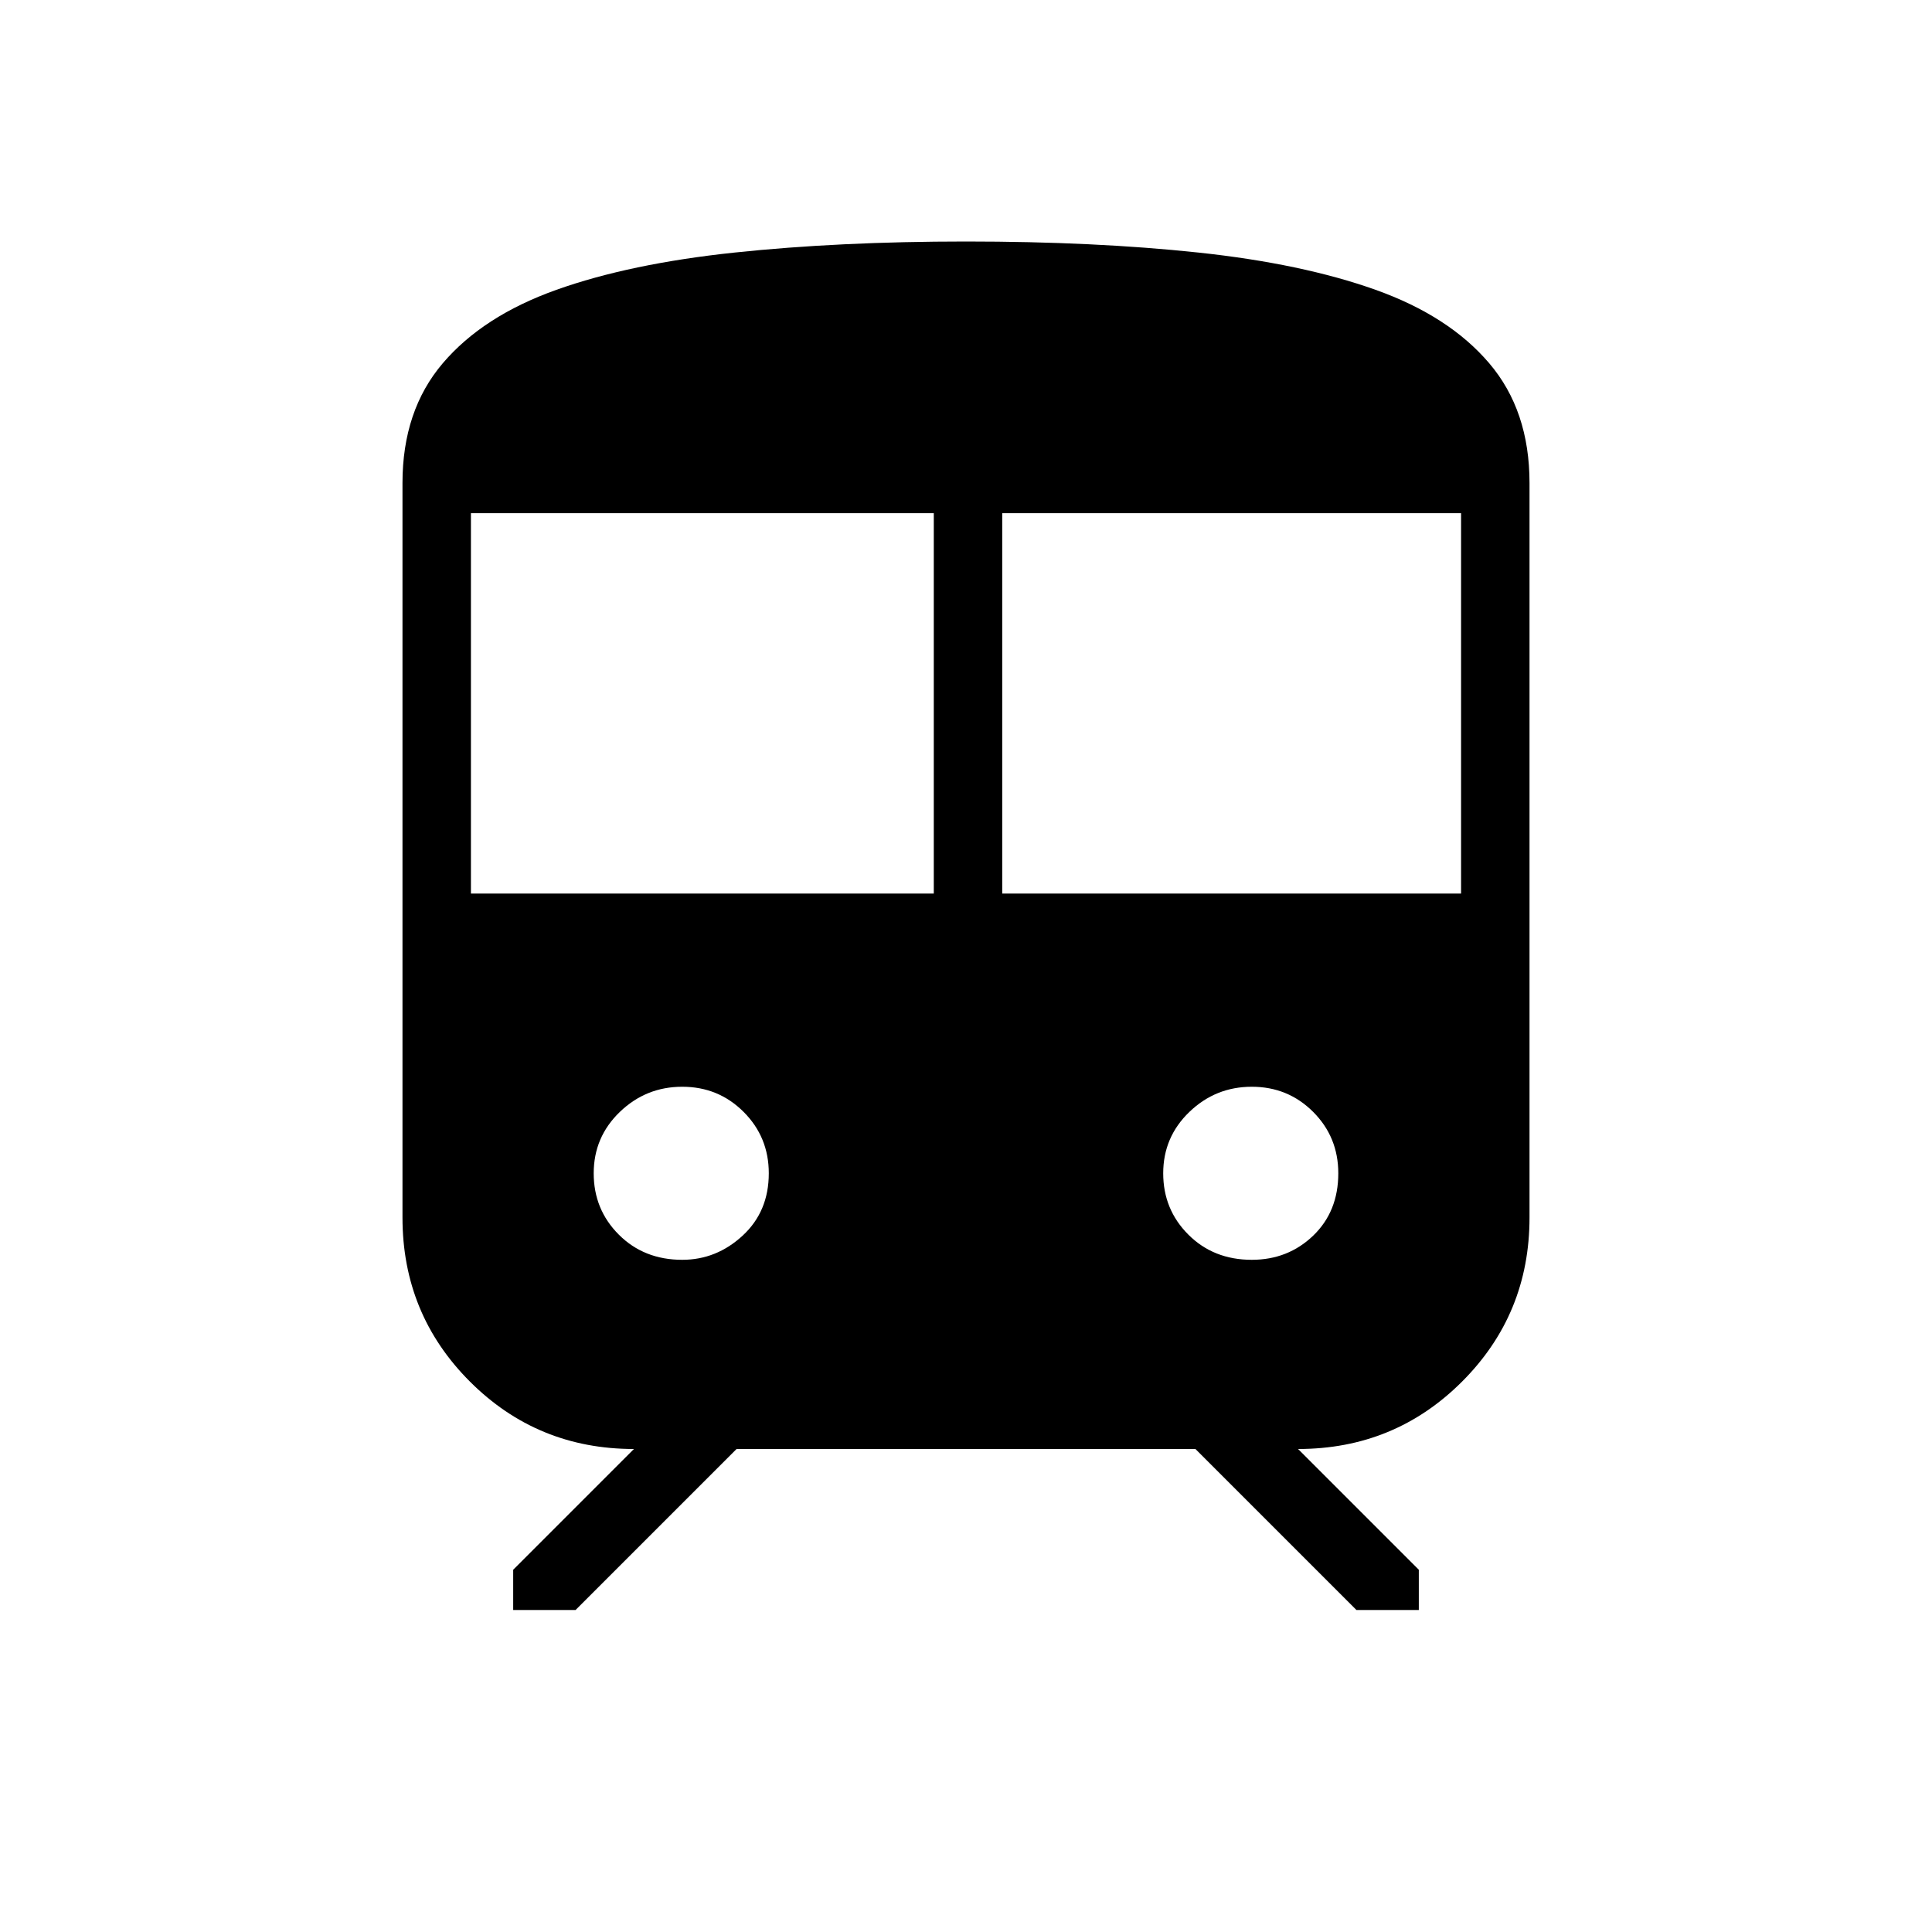 <svg xmlns="http://www.w3.org/2000/svg" height="40" width="40"><path d="M8.333 25.208V10Q8.333 8.5 9.167 7.521Q10 6.542 11.521 6Q13.042 5.458 15.208 5.229Q17.375 5 20 5Q22.667 5 24.812 5.229Q26.958 5.458 28.479 6Q30 6.542 30.833 7.521Q31.667 8.5 31.667 10V25.208Q31.667 27.208 30.271 28.604Q28.875 30 26.875 30L29.375 32.5V33.333H28.083L24.75 30H15.25L11.917 33.333H10.625V32.5L13.125 30Q11.125 30 9.729 28.604Q8.333 27.208 8.333 25.208ZM9.75 18.5H19.333V10.625H9.75ZM20.75 18.5H30.25V10.625H20.75ZM14.125 26.083Q14.833 26.083 15.375 25.583Q15.917 25.083 15.917 24.292Q15.917 23.542 15.396 23.021Q14.875 22.5 14.125 22.5Q13.375 22.5 12.833 23.021Q12.292 23.542 12.292 24.292Q12.292 25.042 12.812 25.562Q13.333 26.083 14.125 26.083ZM25.917 26.083Q26.667 26.083 27.188 25.583Q27.708 25.083 27.708 24.292Q27.708 23.542 27.188 23.021Q26.667 22.5 25.917 22.5Q25.167 22.5 24.625 23.021Q24.083 23.542 24.083 24.292Q24.083 25.042 24.604 25.562Q25.125 26.083 25.917 26.083Z"/></svg>